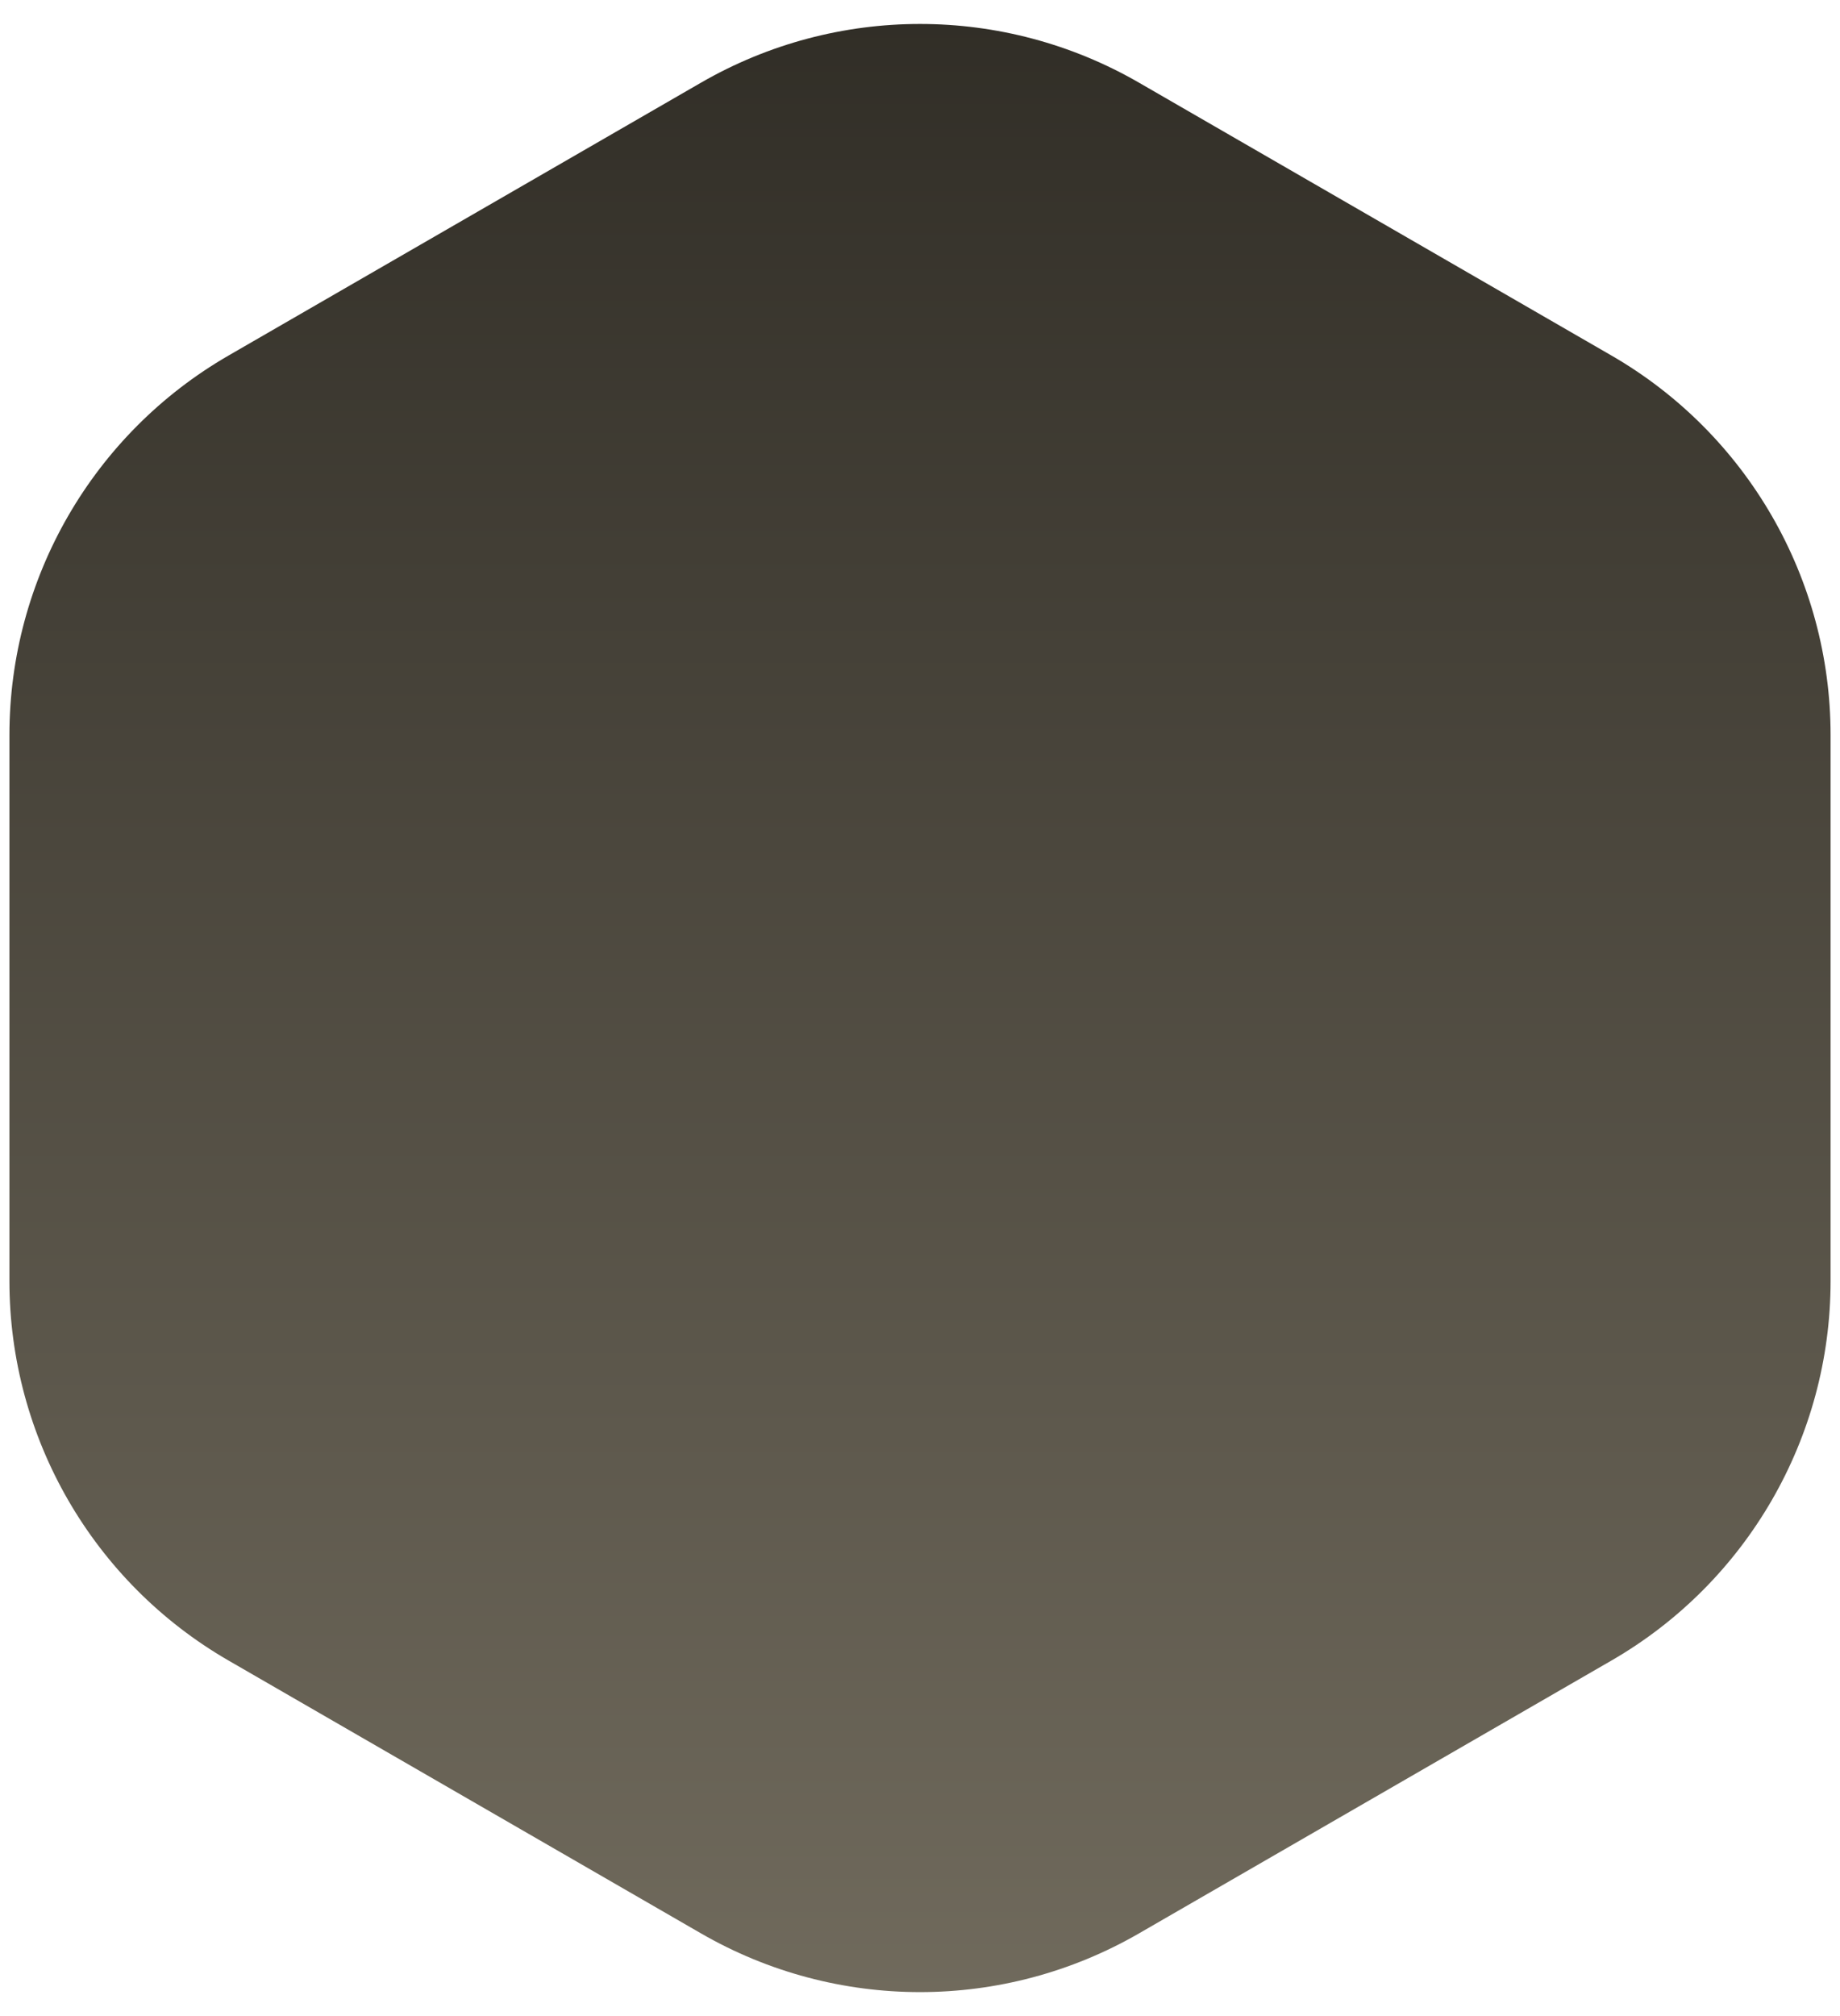 <svg width="42" height="46" viewBox="0 0 42 46" fill="none" xmlns="http://www.w3.org/2000/svg">
<path d="M16 1.887C19.094 0.1 22.906 0.1 26 1.887L36.785 8.113C39.879 9.9 41.785 13.201 41.785 16.773V29.227C41.785 32.799 39.879 36.1 36.785 37.887L26 44.113C22.906 45.9 19.094 45.9 16 44.113L5.215 37.887C2.121 36.1 0.215 32.799 0.215 29.227V16.773C0.215 13.201 2.121 9.9 5.215 8.113L16 1.887Z" fill="url(#paint0_linear)"/>
<defs>
<linearGradient id="paint0_linear" x1="21" y1="-1" x2="21" y2="47" gradientUnits="userSpaceOnUse">
<stop stop-color="#2F2C25"/>
<stop offset="1" stop-color="#726C5E"/>
</linearGradient>
</defs>
</svg>
